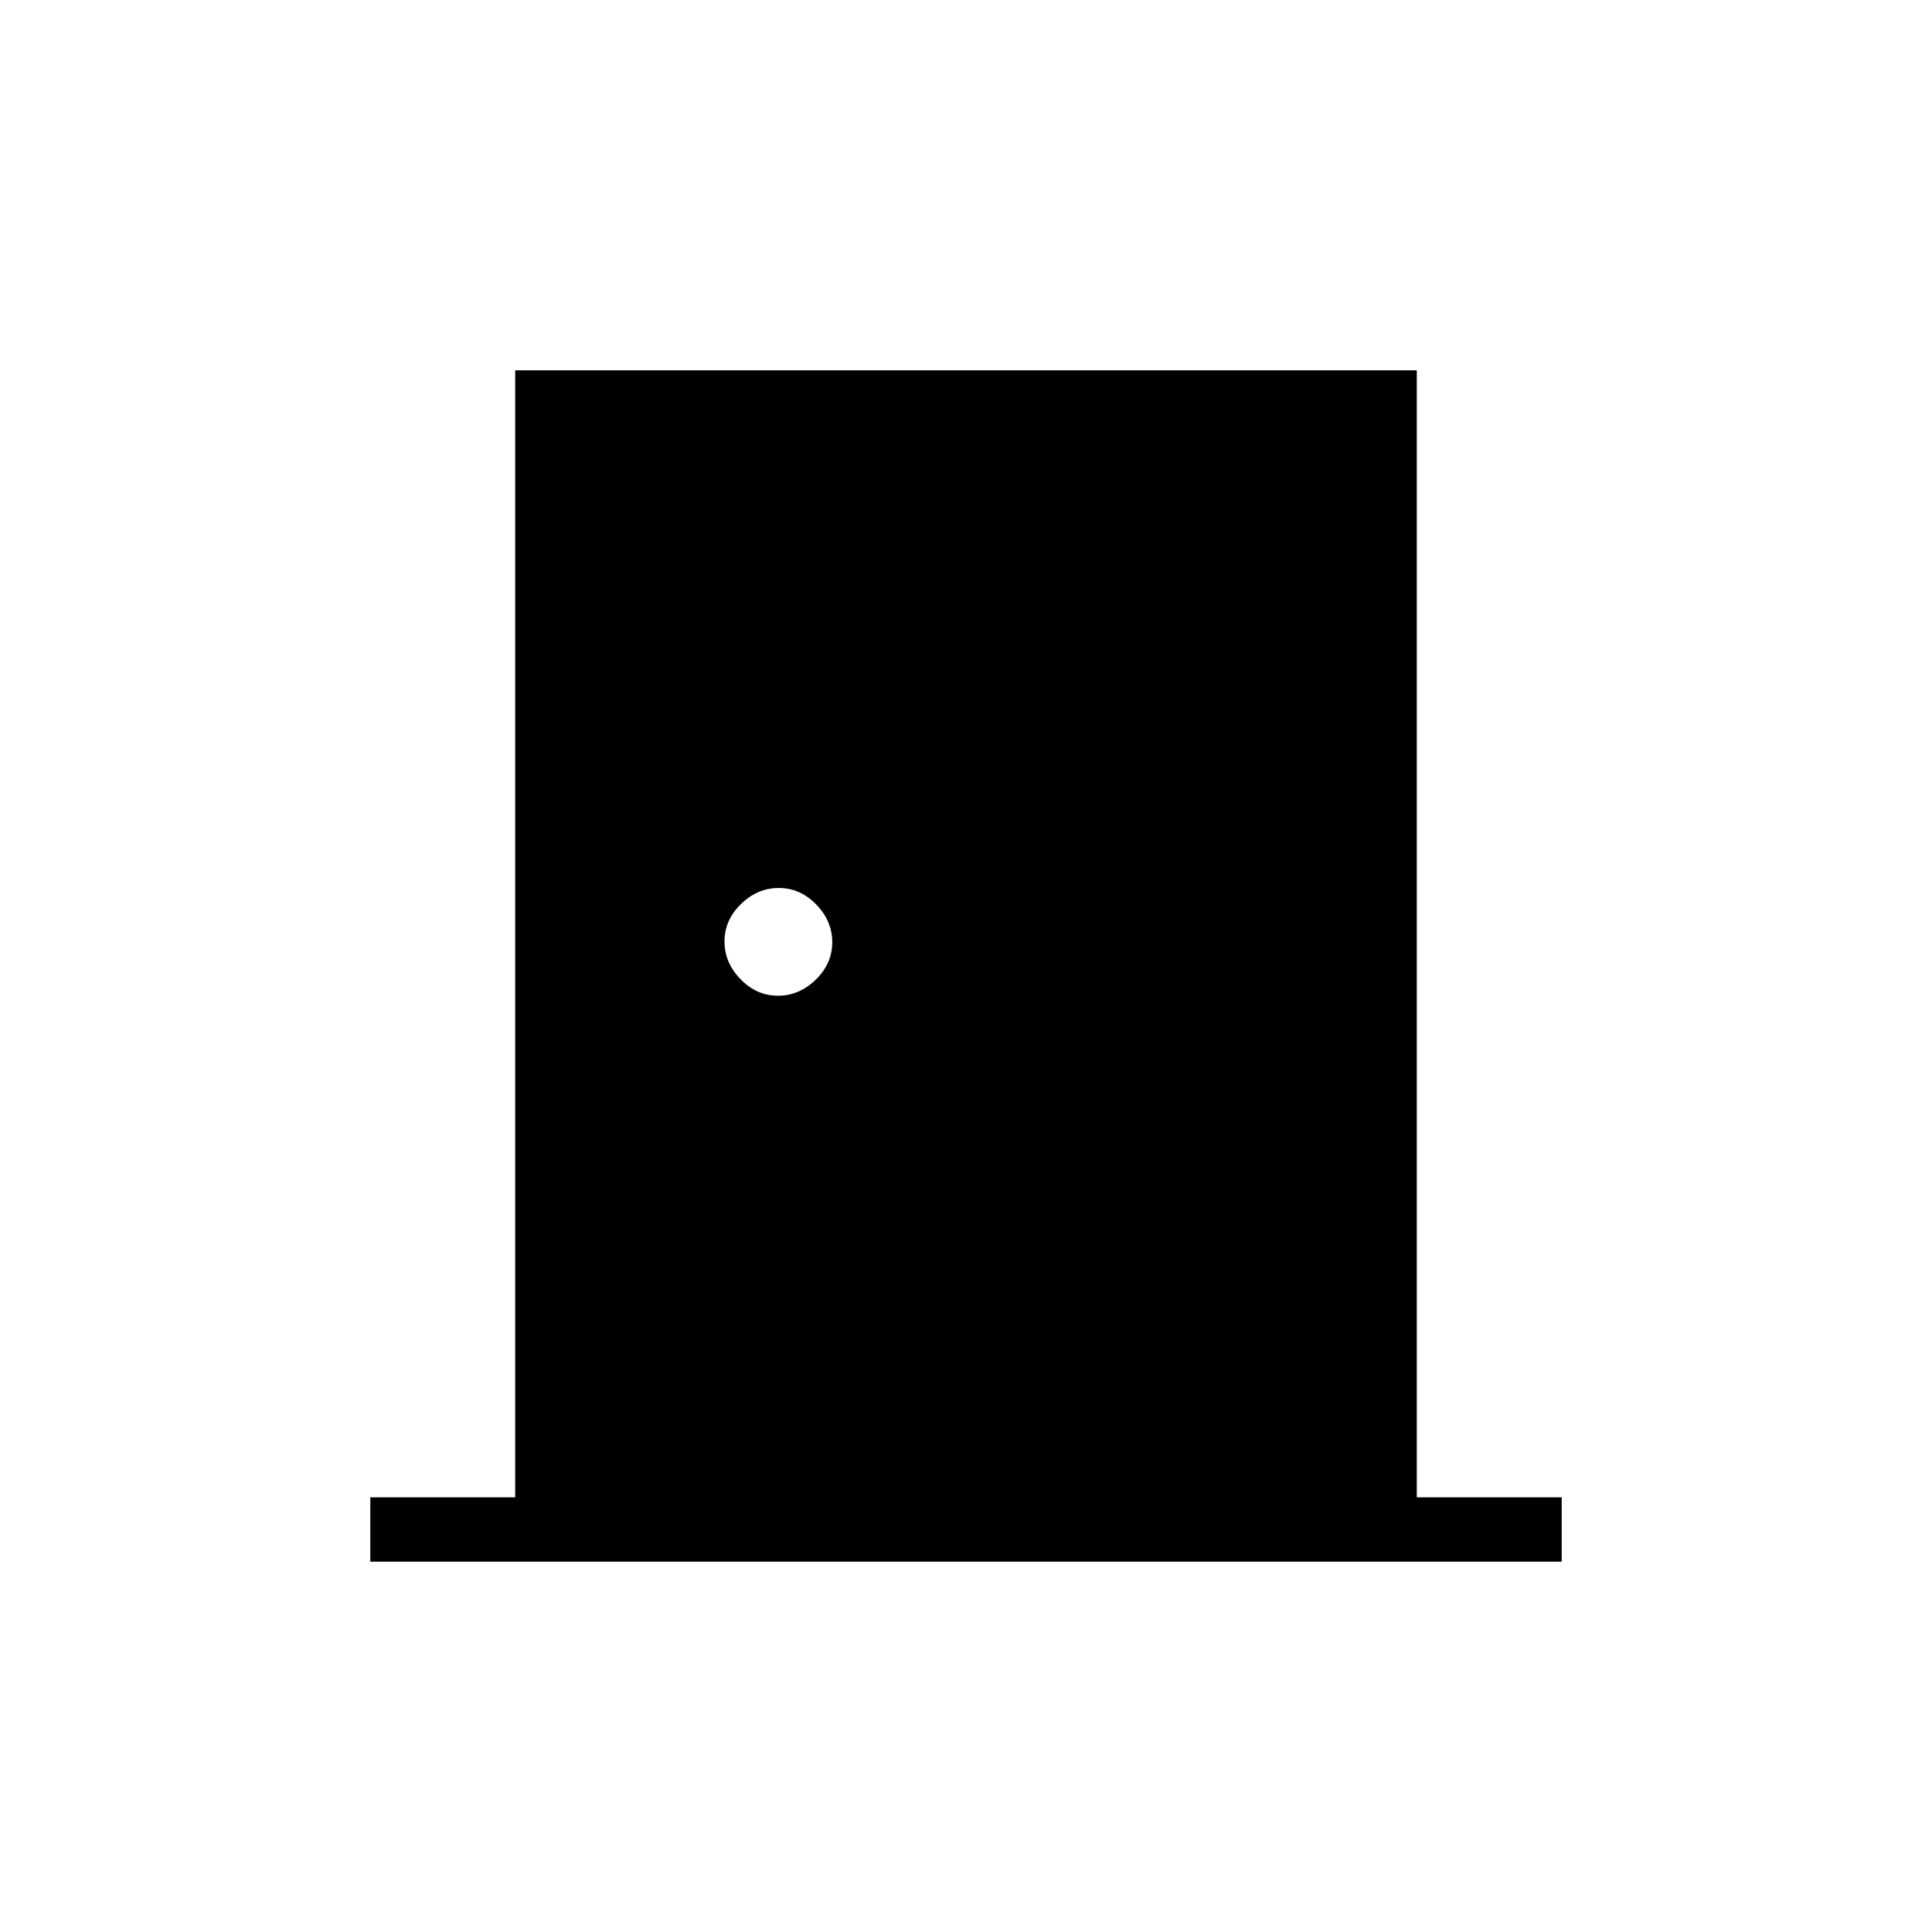 <svg xmlns="http://www.w3.org/2000/svg" height="20" viewBox="0 -960 960 960" width="20"><path d="M184-184v-32h72v-560h448v560h72v32H184Zm202.56-281.23q10.59 0 18.79-7.98 8.19-7.98 8.19-18.58 0-10.59-7.98-18.79-7.99-8.19-18.58-8.19-10.6 0-18.79 7.98T360-492.21q0 10.59 7.98 18.79 7.98 8.19 18.58 8.19Z"/></svg>